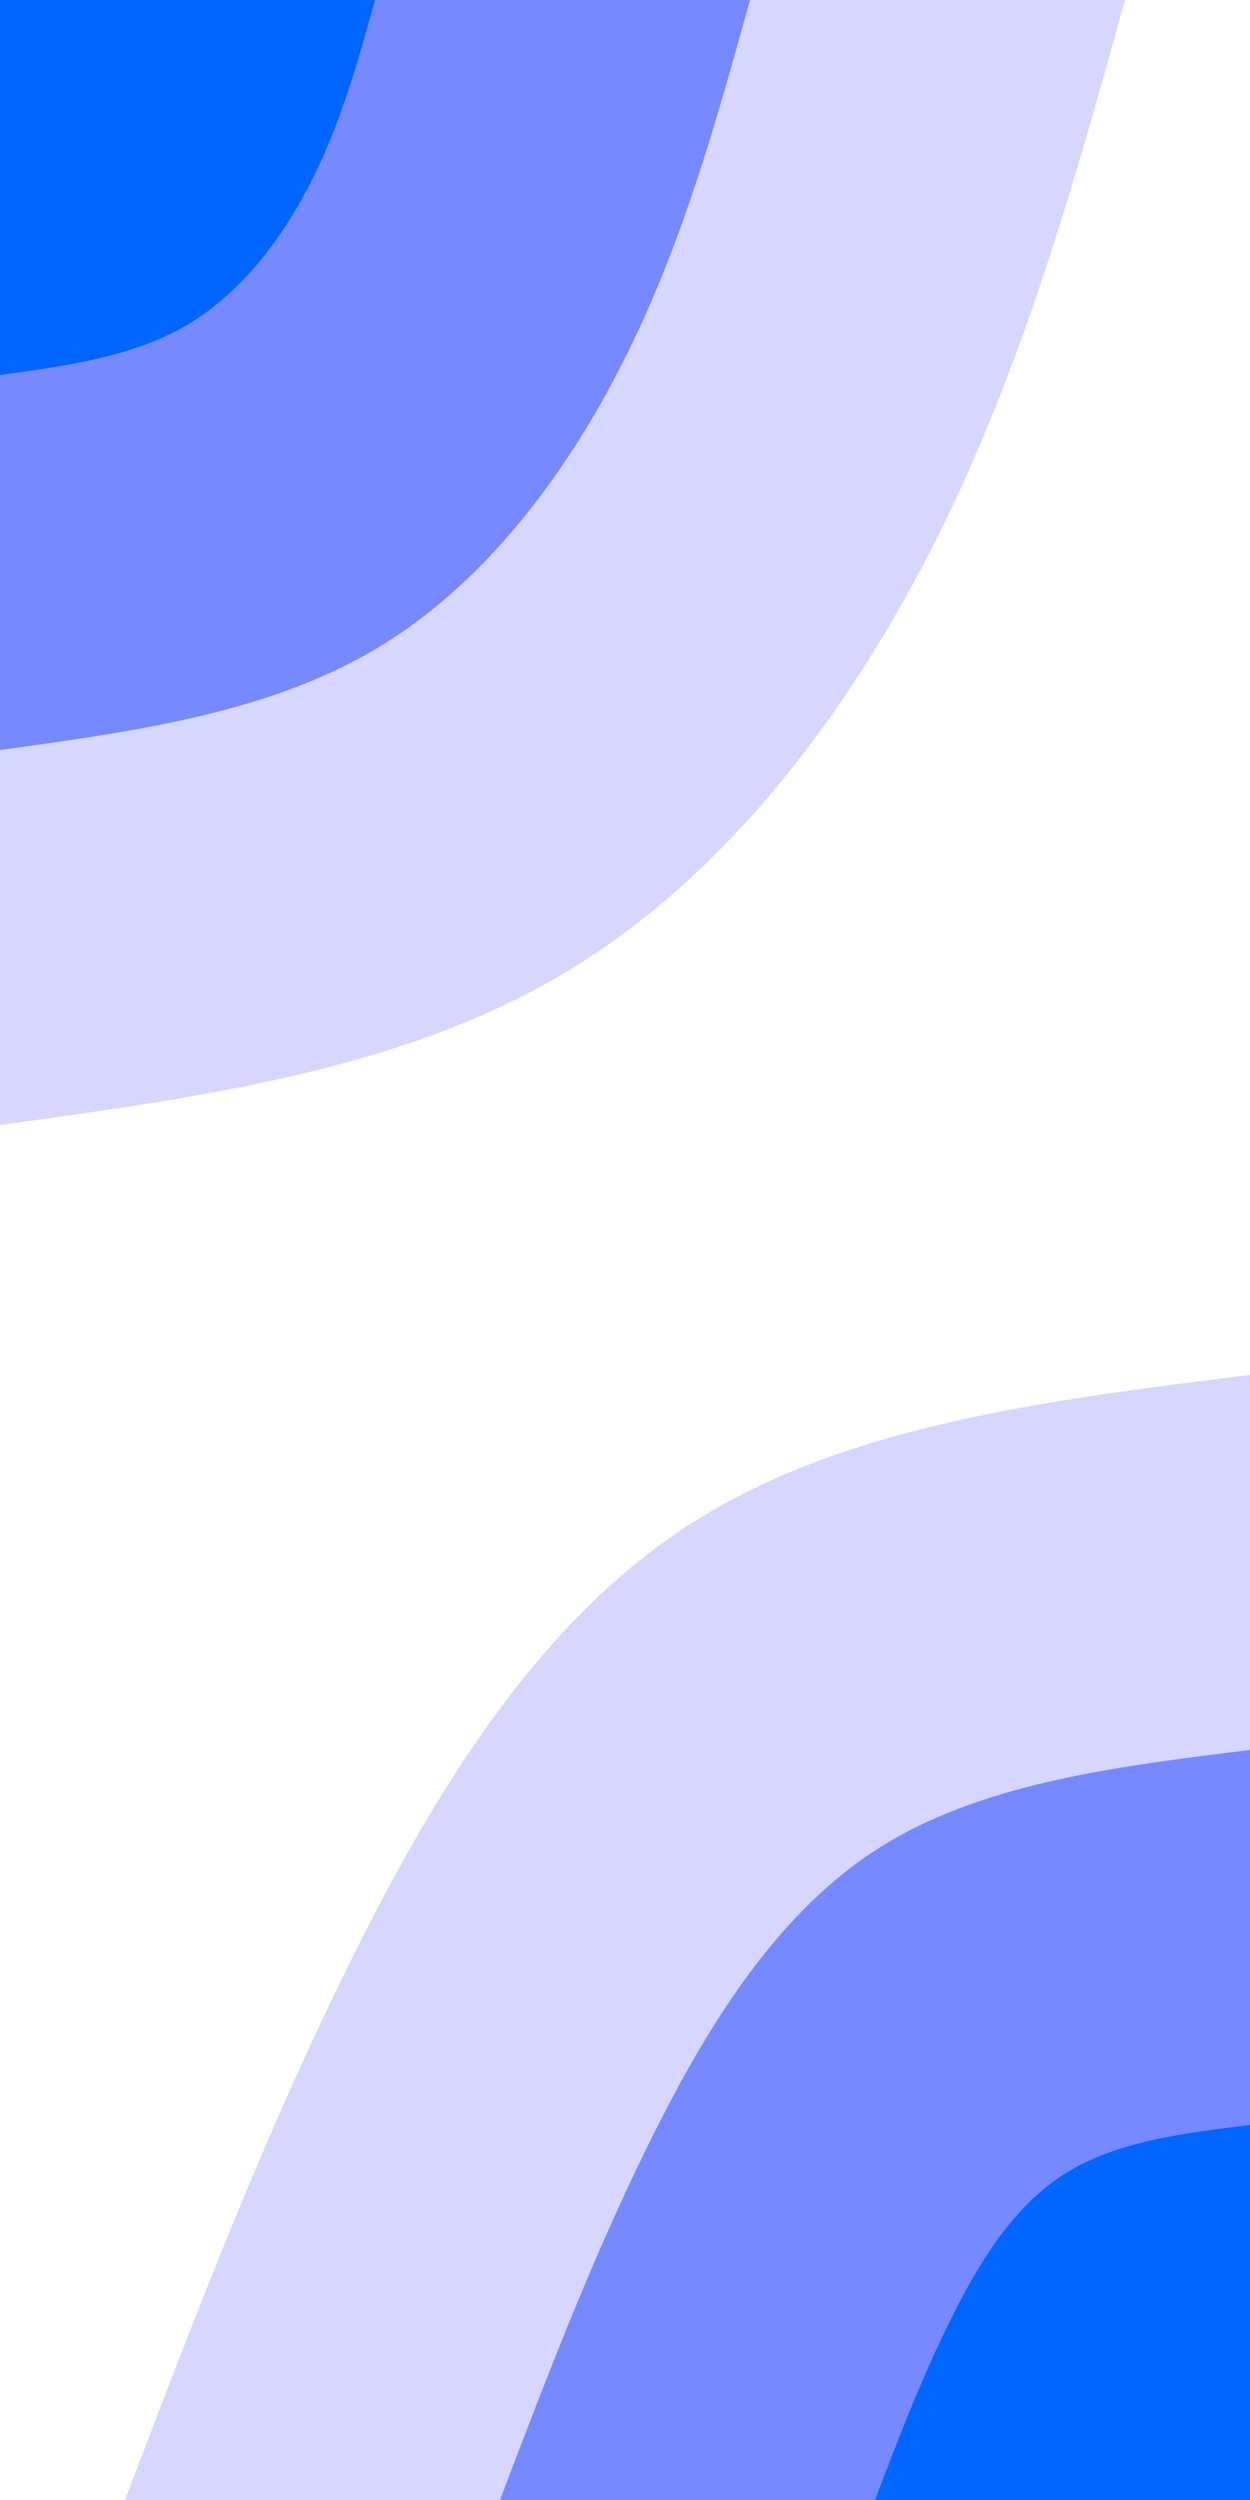 <svg id="visual" viewBox="0 0 450 900" width="450" height="900" xmlns="http://www.w3.org/2000/svg" xmlns:xlink="http://www.w3.org/1999/xlink" version="1.1"><rect x="0" y="0" width="450" height="900" fill="#FFFFFF"></rect><defs><linearGradient id="grad1_0" x1="0%" y1="100%" x2="100%" y2="0%"><stop offset="30%" stop-color="#0066ff" stop-opacity="1"></stop><stop offset="70%" stop-color="#0066ff" stop-opacity="1"></stop></linearGradient></defs><defs><linearGradient id="grad1_1" x1="0%" y1="100%" x2="100%" y2="0%"><stop offset="30%" stop-color="#0066ff" stop-opacity="1"></stop><stop offset="70%" stop-color="#acafff" stop-opacity="1"></stop></linearGradient></defs><defs><linearGradient id="grad1_2" x1="0%" y1="100%" x2="100%" y2="0%"><stop offset="30%" stop-color="#ffffff" stop-opacity="1"></stop><stop offset="70%" stop-color="#acafff" stop-opacity="1"></stop></linearGradient></defs><defs><linearGradient id="grad2_0" x1="0%" y1="100%" x2="100%" y2="0%"><stop offset="30%" stop-color="#0066ff" stop-opacity="1"></stop><stop offset="70%" stop-color="#0066ff" stop-opacity="1"></stop></linearGradient></defs><defs><linearGradient id="grad2_1" x1="0%" y1="100%" x2="100%" y2="0%"><stop offset="30%" stop-color="#acafff" stop-opacity="1"></stop><stop offset="70%" stop-color="#0066ff" stop-opacity="1"></stop></linearGradient></defs><defs><linearGradient id="grad2_2" x1="0%" y1="100%" x2="100%" y2="0%"><stop offset="30%" stop-color="#acafff" stop-opacity="1"></stop><stop offset="70%" stop-color="#ffffff" stop-opacity="1"></stop></linearGradient></defs><g transform="translate(450, 900)"><path d="M-405 0C-381.1 -62.8 -357.3 -125.5 -326.5 -188.5C-295.7 -251.5 -258.1 -314.6 -202.5 -350.7C-146.9 -386.9 -73.5 -395.9 0 -405L0 0Z" fill="#d7d6ff"></path><path d="M-270 0C-254.1 -41.8 -238.2 -83.7 -217.7 -125.7C-197.2 -167.6 -172 -209.7 -135 -233.8C-98 -257.9 -49 -264 0 -270L0 0Z" fill="#7789ff"></path><path d="M-135 0C-127 -20.9 -119.1 -41.8 -108.8 -62.8C-98.6 -83.8 -86 -104.9 -67.5 -116.9C-49 -129 -24.5 -132 0 -135L0 0Z" fill="#0066ff"></path></g><g transform="translate(0, 0)"><path d="M405 0C386.7 66 368.3 131.9 336.9 194.5C305.4 257.1 260.8 316.2 202.5 350.7C144.2 385.3 72.1 395.1 0 405L0 0Z" fill="#d7d6ff"></path><path d="M270 0C257.8 44 245.6 88 224.6 129.7C203.6 171.4 173.9 210.8 135 233.8C96.1 256.8 48.1 263.4 0 270L0 0Z" fill="#7789ff"></path><path d="M135 0C128.9 22 122.8 44 112.3 64.8C101.8 85.7 86.9 105.4 67.5 116.9C48.1 128.4 24 131.7 0 135L0 0Z" fill="#0066ff"></path></g></svg>